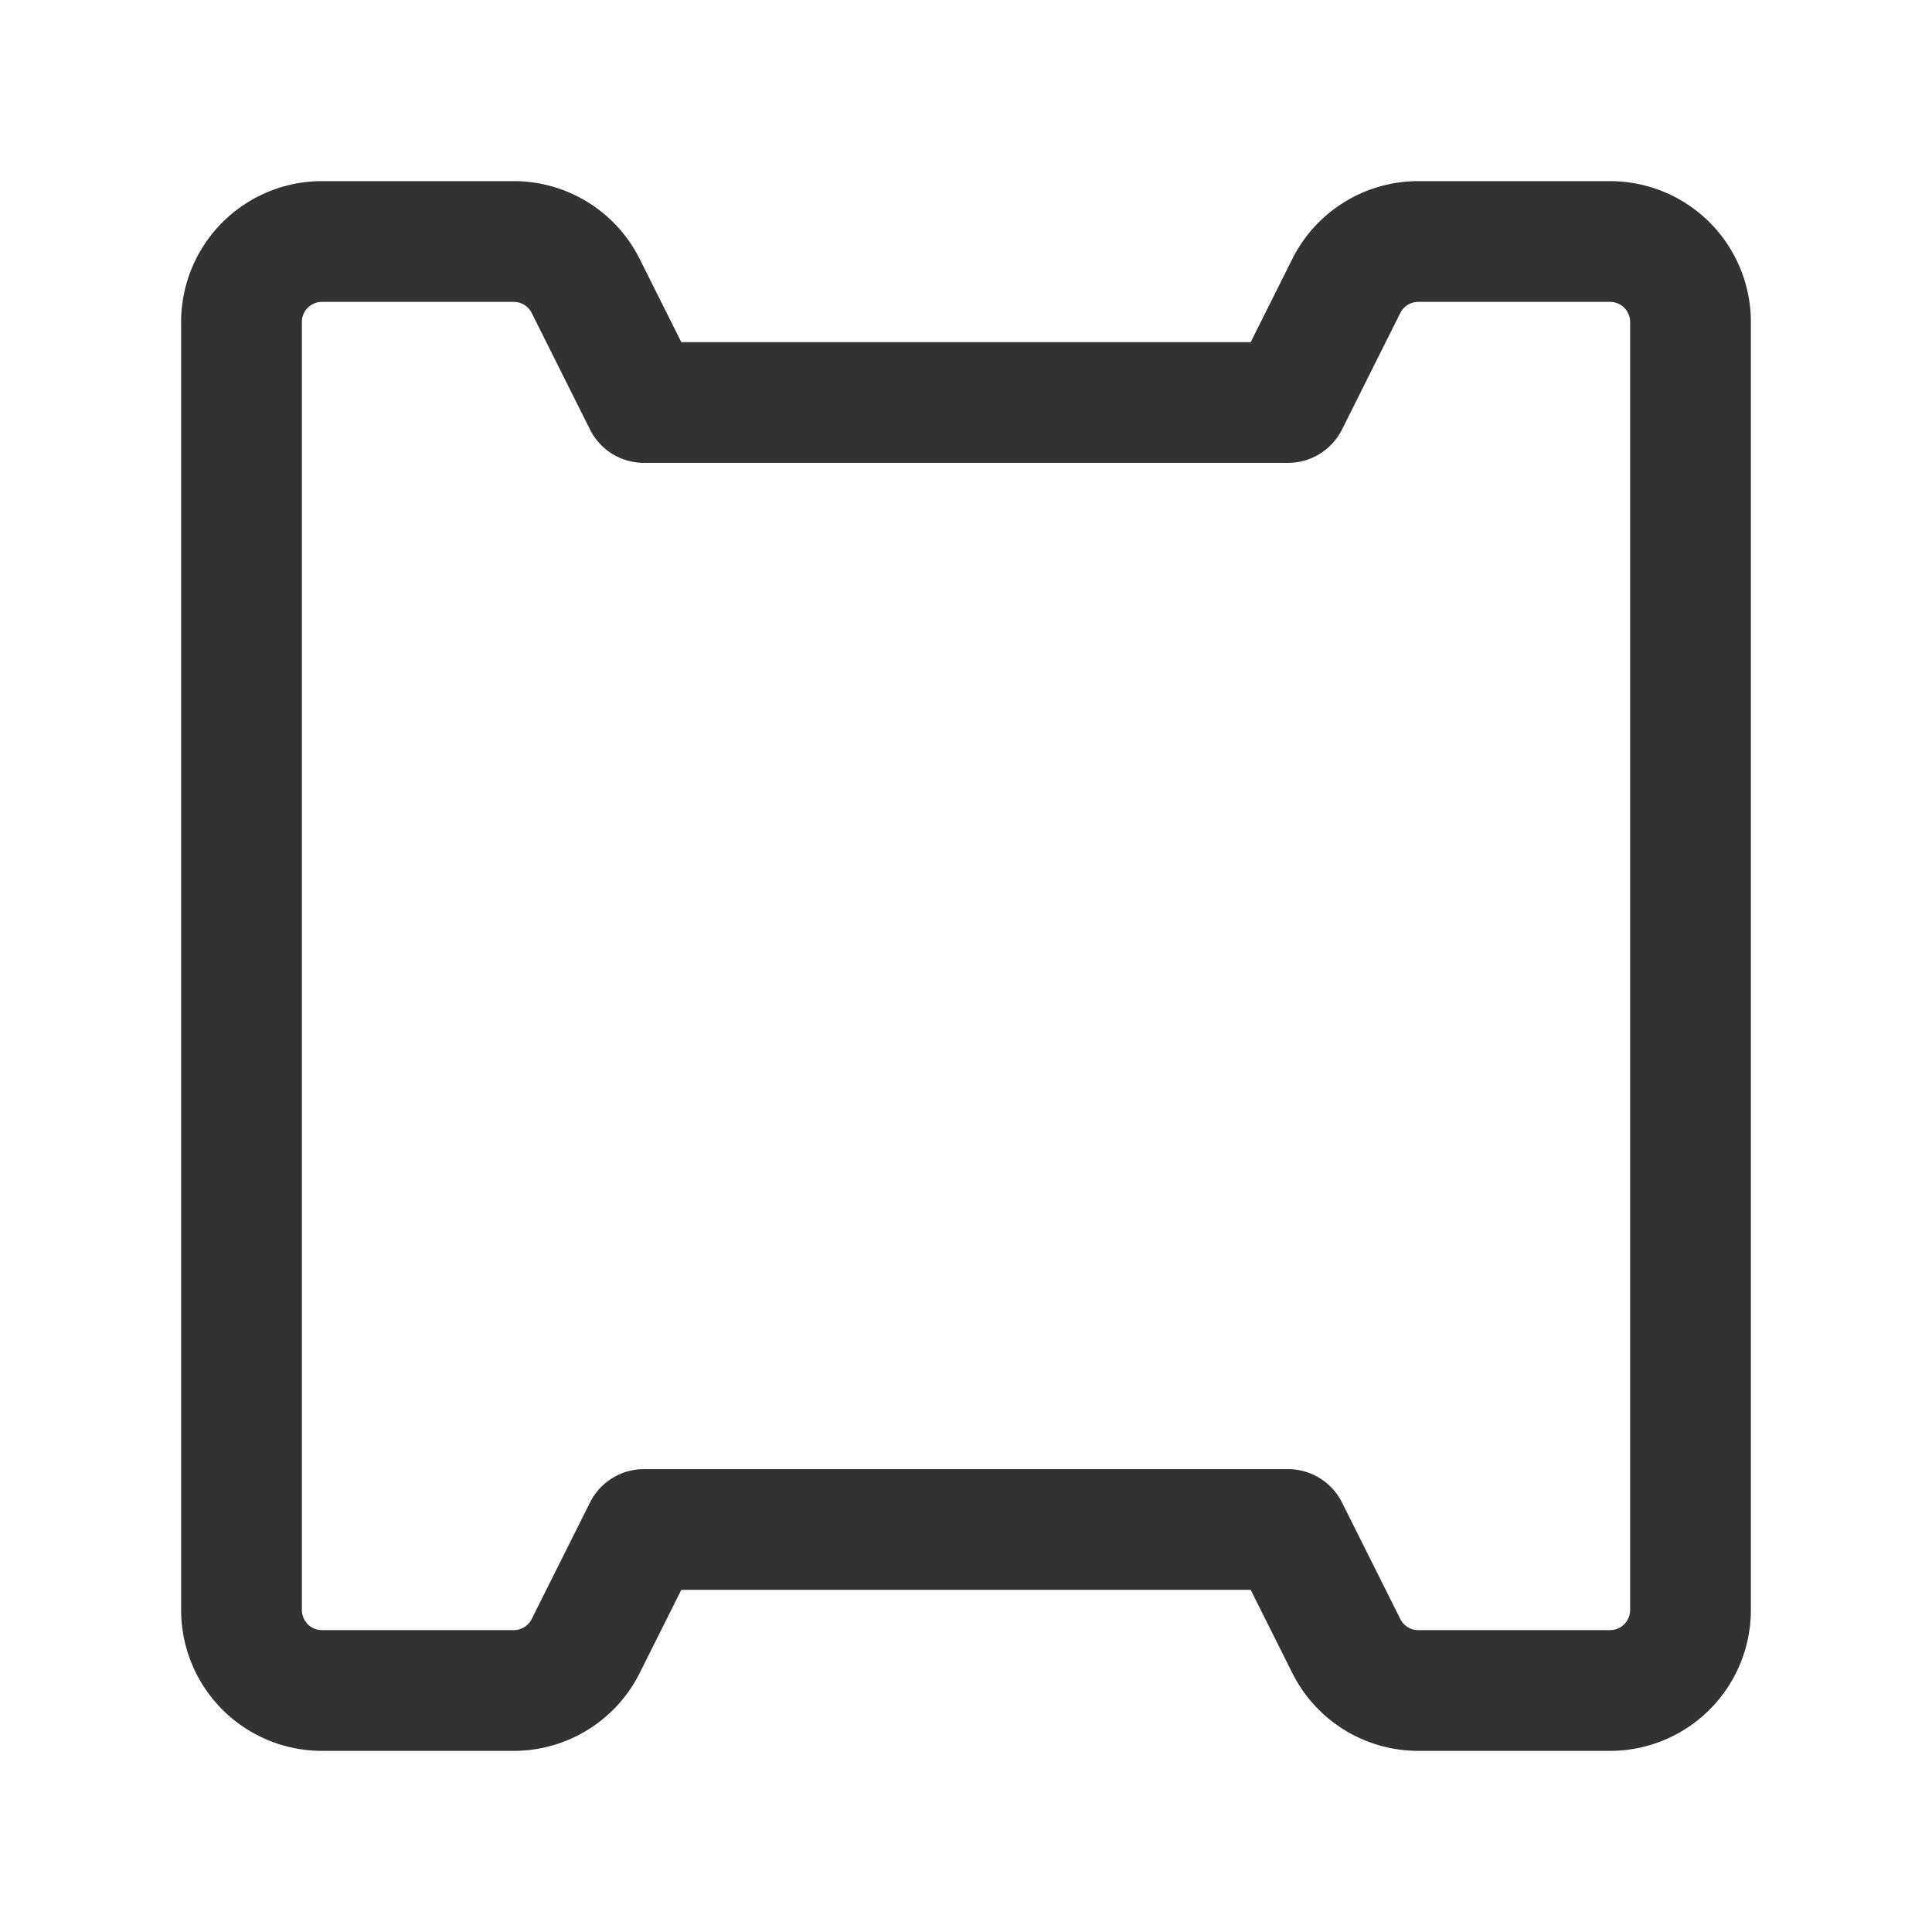 <svg id="Layer_3" data-name="Layer 3" xmlns="http://www.w3.org/2000/svg" viewBox="0 0 24 24"><title>mac-pro</title><path d="M0,0H24V24H0Z" fill="none"/><path d="M16,19l.724,1.447a1,1,0,0,0,.894.553H20a1,1,0,0,0,1-1V4a1,1,0,0,0-1-1H17.618a1,1,0,0,0-.894.553L16,5H8L7.276,3.553A1,1,0,0,0,6.382,3H4A1,1,0,0,0,3,4V20a1,1,0,0,0,1,1H6.382a1,1,0,0,0,.894-.553L8,19Z" fill="none" stroke="#323232" stroke-linecap="round" stroke-linejoin="round" stroke-width="1.5"/></svg>